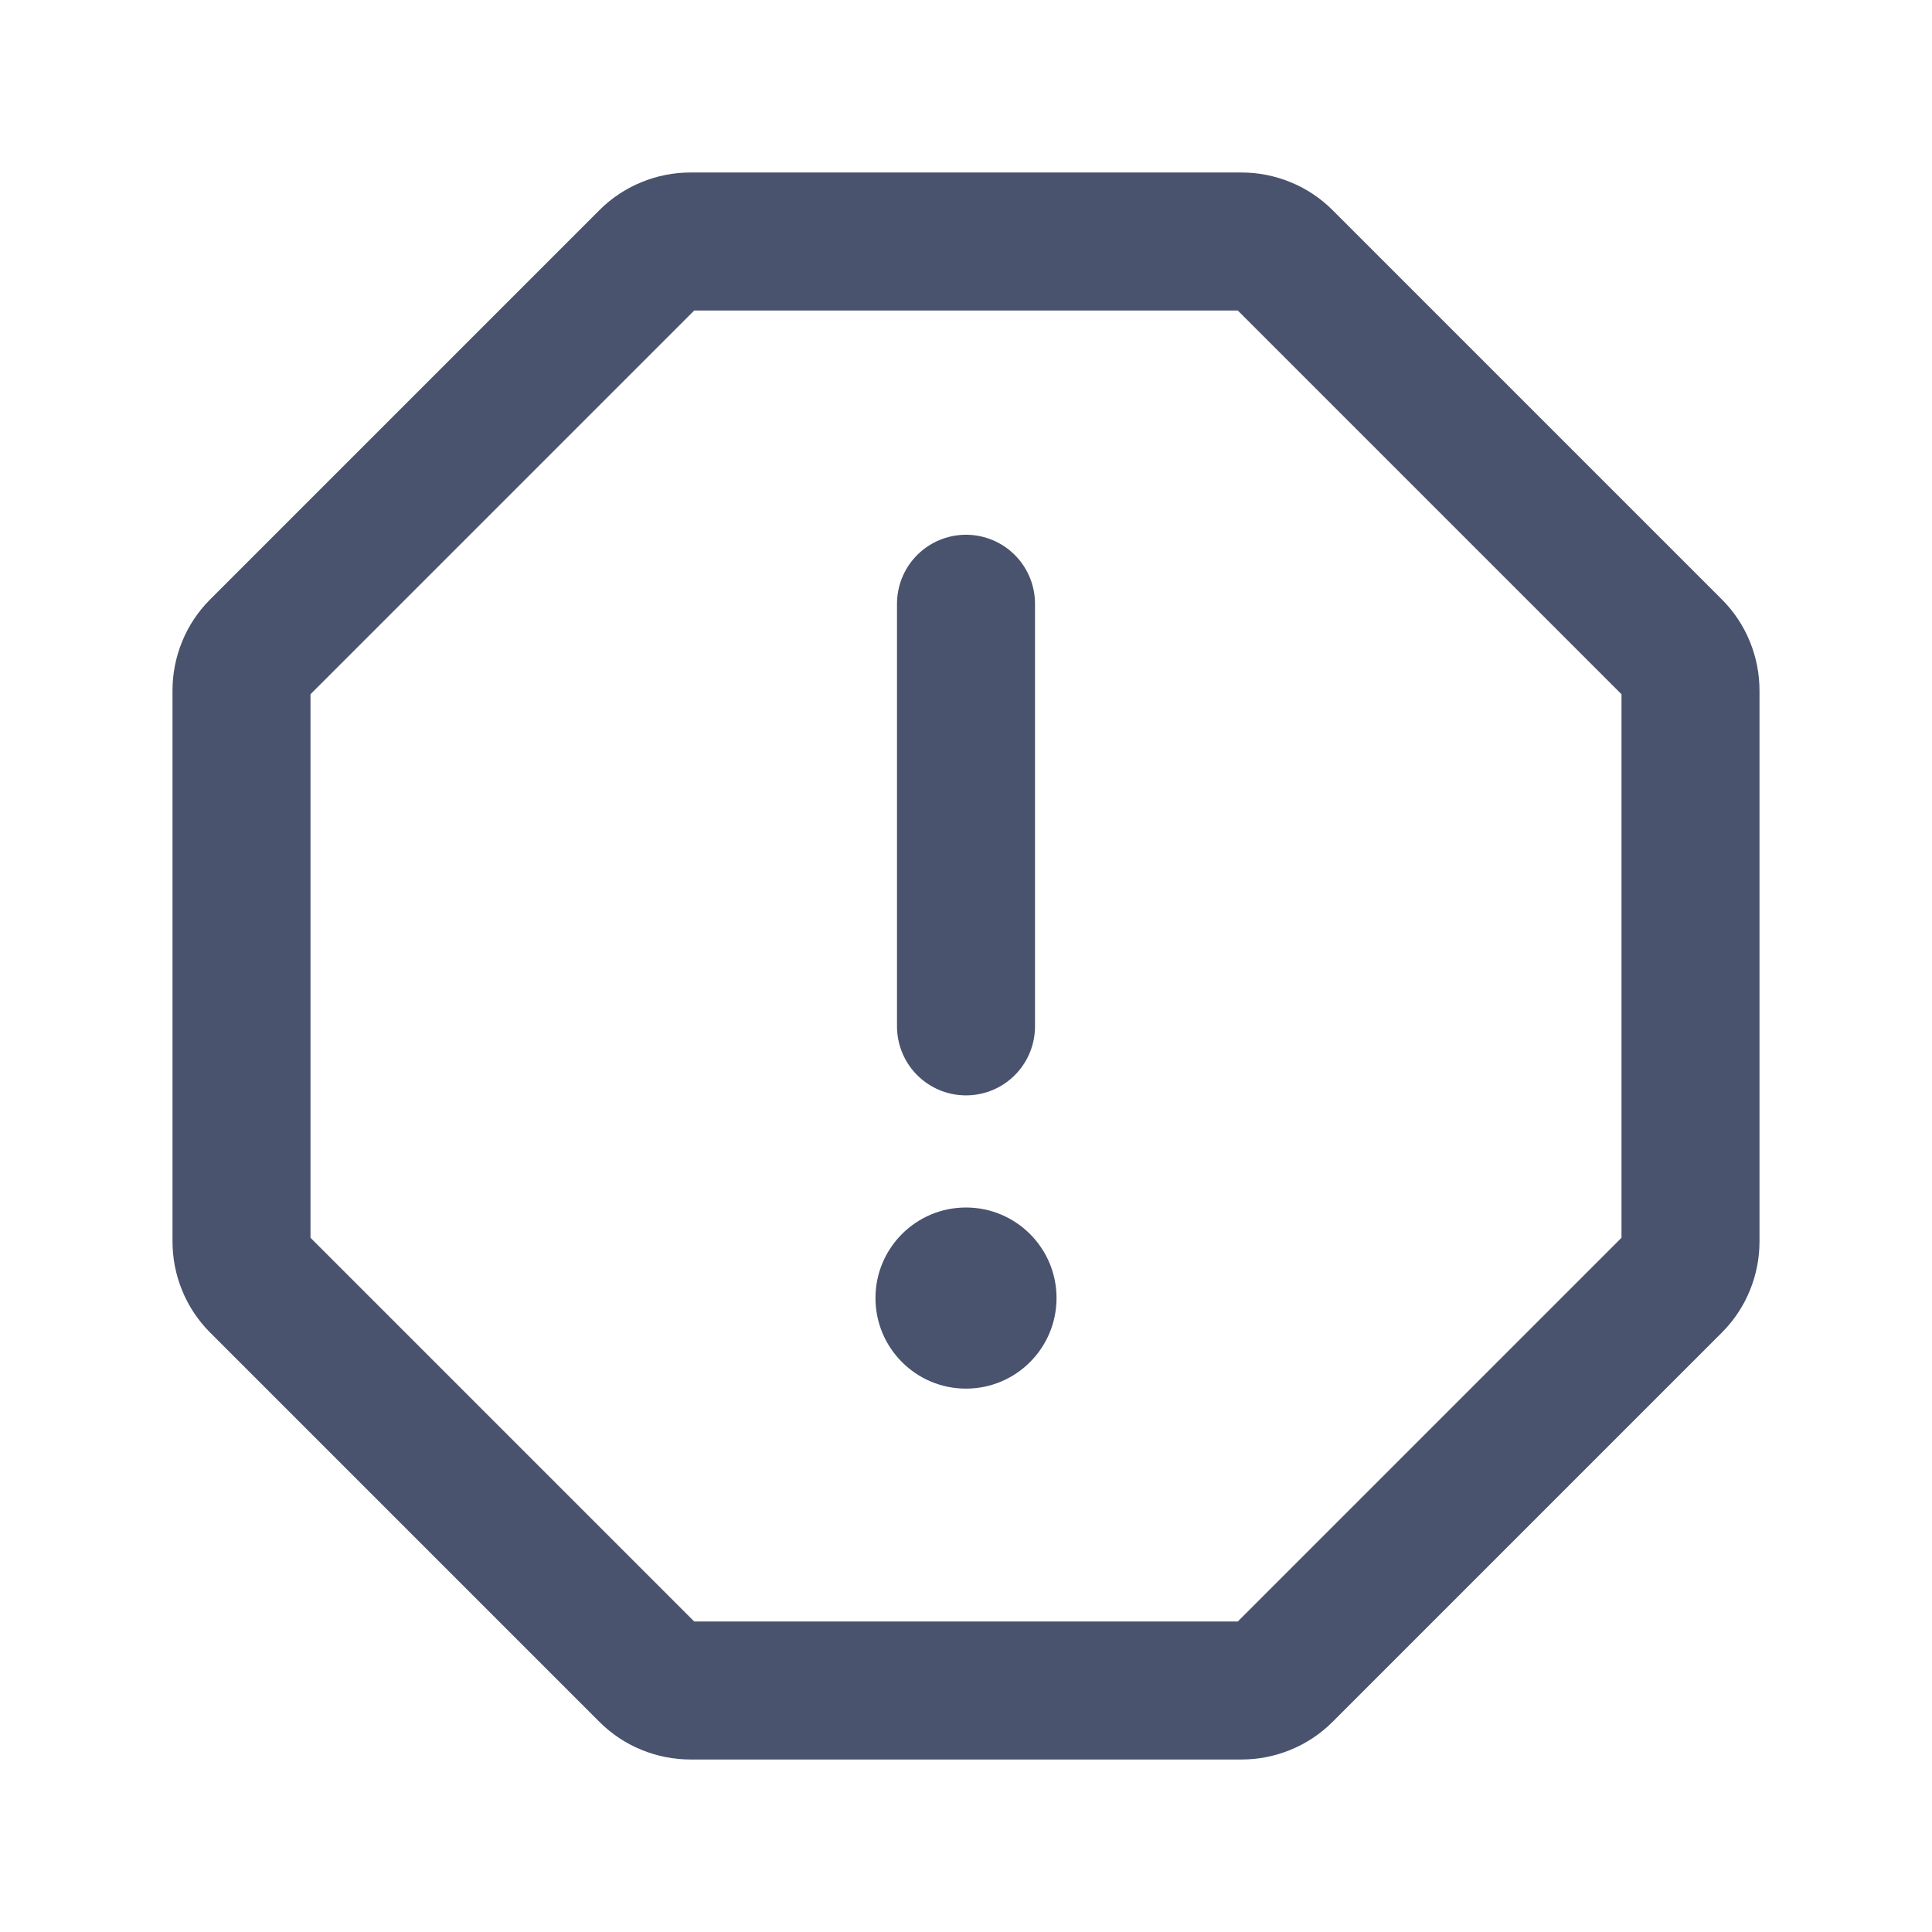 <svg width="28" height="28" viewBox="0 0 28 28" fill="none" xmlns="http://www.w3.org/2000/svg">
<path d="M14 8.75V14.875" stroke="#49536E" stroke-width="2" stroke-linecap="round" stroke-linejoin="round"/>
<path d="M17.992 3.5H10.008C9.894 3.5 9.782 3.522 9.677 3.565C9.571 3.608 9.476 3.671 9.395 3.752L3.752 9.395C3.671 9.476 3.608 9.571 3.565 9.677C3.522 9.782 3.5 9.894 3.5 10.008V17.992C3.5 18.106 3.522 18.218 3.565 18.323C3.608 18.429 3.671 18.524 3.752 18.605L9.395 24.248C9.476 24.329 9.571 24.392 9.677 24.435C9.782 24.478 9.894 24.5 10.008 24.5H17.992C18.106 24.5 18.218 24.478 18.323 24.435C18.429 24.392 18.524 24.329 18.605 24.248L24.248 18.605C24.329 18.524 24.392 18.429 24.435 18.323C24.478 18.218 24.5 18.106 24.5 17.992V10.008C24.5 9.894 24.478 9.782 24.435 9.677C24.392 9.571 24.329 9.476 24.248 9.395L18.605 3.752C18.524 3.671 18.429 3.608 18.323 3.565C18.218 3.522 18.106 3.5 17.992 3.5V3.5Z" stroke="#49536E" stroke-width="2" stroke-miterlimit="10"/>
<path d="M14 20.125C14.725 20.125 15.312 19.537 15.312 18.812C15.312 18.088 14.725 17.5 14 17.5C13.275 17.5 12.688 18.088 12.688 18.812C12.688 19.537 13.275 20.125 14 20.125Z" fill="#49536E"/>
</svg>
